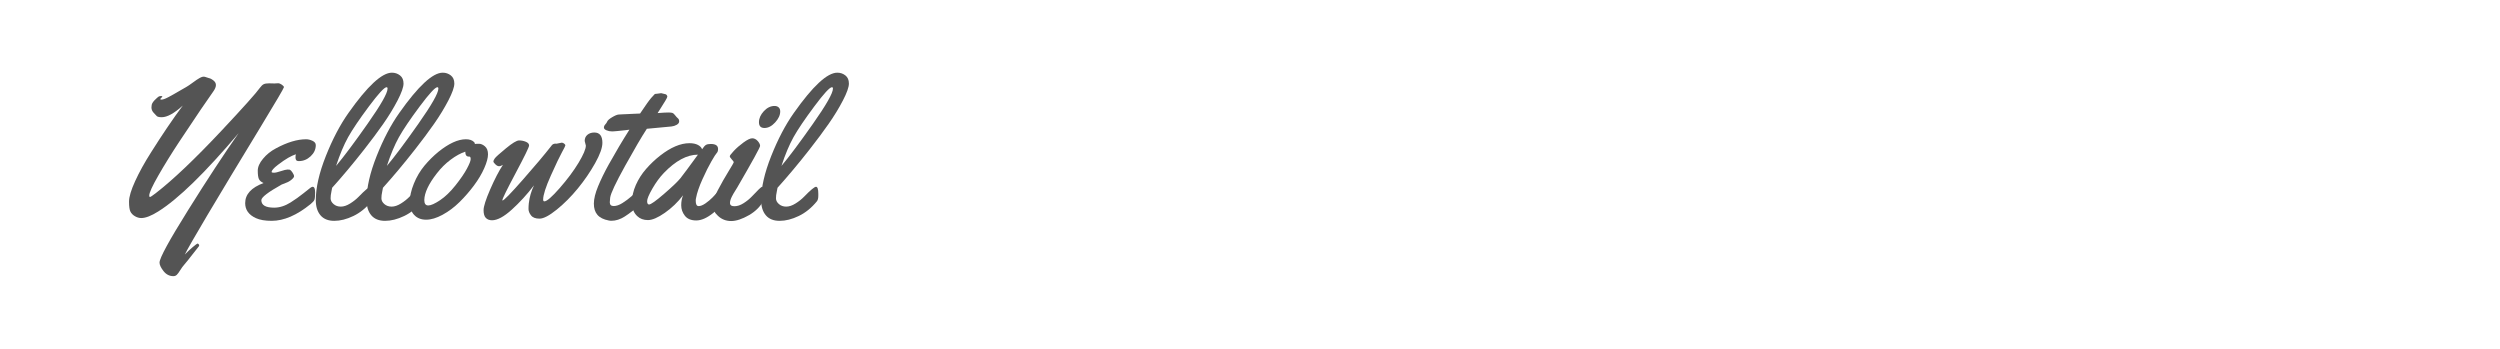 <?xml version="1.0" encoding="utf-8"?>
<!-- Generator: Adobe Illustrator 16.0.0, SVG Export Plug-In . SVG Version: 6.00 Build 0)  -->
<!DOCTYPE svg PUBLIC "-//W3C//DTD SVG 1.1//EN" "http://www.w3.org/Graphics/SVG/1.1/DTD/svg11.dtd">
<svg version="1.1" id="图层_1" xmlns="http://www.w3.org/2000/svg" xmlns:xlink="http://www.w3.org/1999/xlink" x="0px" y="0px"
	 width="258px" height="36px" viewBox="0 0 258 36" enable-background="new 0 0 258 36" xml:space="preserve">
<g>
	<path fill="#545454" d="M28.329,8.613l0.377-0.021c0.112,0,0.24,0.051,0.382,0.15C29.23,8.84,29.302,8.926,29.302,9
		c-0.033,0.145-0.814,1.475-2.343,3.99c-4.773,7.846-7.401,12.27-7.884,13.275c0.245-0.258,0.515-0.51,0.809-0.76
		c0.295-0.246,0.46-0.371,0.497-0.371s0.075,0.021,0.114,0.064c0.04,0.043,0.06,0.086,0.06,0.129s-0.03,0.098-0.089,0.164
		s-0.267,0.33-0.621,0.789c-0.354,0.461-0.617,0.787-0.789,0.982c-0.172,0.195-0.326,0.404-0.462,0.627
		c-0.136,0.221-0.251,0.379-0.347,0.471c-0.097,0.094-0.214,0.139-0.353,0.139c-0.404,0-0.744-0.174-1.018-0.52
		c-0.275-0.35-0.413-0.643-0.413-0.881c0-0.463,0.984-2.27,2.954-5.42c1.969-3.15,3.705-5.797,5.208-7.934
		c-3.475,4.104-6.242,6.797-8.301,8.082c-0.715,0.449-1.298,0.676-1.748,0.676c-0.219,0-0.436-0.064-0.651-0.189
		s-0.371-0.283-0.466-0.477c-0.096-0.191-0.144-0.535-0.144-1.027c0-0.494,0.212-1.201,0.635-2.125
		c0.424-0.924,0.97-1.912,1.639-2.963c1.185-1.881,2.277-3.488,3.276-4.828c-0.887,0.803-1.612,1.203-2.174,1.203
		c-0.258,0-0.429-0.039-0.511-0.115c-0.083-0.074-0.196-0.193-0.337-0.357c-0.143-0.162-0.214-0.34-0.214-0.535
		s0.035-0.35,0.104-0.463c0.07-0.111,0.134-0.197,0.194-0.258c0.225-0.225,0.371-0.357,0.437-0.396
		c0.066-0.039,0.147-0.061,0.243-0.061c0.096,0,0.144,0.016,0.144,0.045c0,0.031-0.035,0.074-0.104,0.135
		c-0.069,0.059-0.104,0.105-0.104,0.139s0.036,0.051,0.109,0.051c0.073,0,0.166-0.02,0.278-0.055
		c0.113-0.037,0.26-0.104,0.442-0.199c0.182-0.096,0.347-0.186,0.497-0.27c0.148-0.082,0.372-0.211,0.67-0.387
		s0.524-0.305,0.681-0.391c0.155-0.088,0.383-0.24,0.685-0.463s0.525-0.373,0.67-0.451c0.245-0.146,0.445-0.189,0.601-0.129
		c0.155,0.059,0.278,0.098,0.368,0.119c0.089,0.02,0.168,0.047,0.238,0.084c0.069,0.035,0.134,0.078,0.193,0.123
		c0.206,0.146,0.308,0.316,0.308,0.512S22.188,9.197,22,9.457c-0.189,0.258-0.611,0.867-1.267,1.83
		c-0.655,0.965-1.395,2.07-2.219,3.316c-0.824,1.248-1.549,2.418-2.174,3.512c-0.626,1.092-0.939,1.779-0.939,2.064
		c0,0.1,0.027,0.15,0.08,0.15s0.248-0.131,0.586-0.389c1.774-1.371,4.035-3.518,6.782-6.443c2.257-2.404,3.588-3.891,3.992-4.459
		c0.125-0.172,0.25-0.289,0.372-0.348c0.122-0.061,0.31-0.09,0.561-0.09L28.329,8.613z"/>
	<path fill="#545454" d="M32.589,14.977c0,0.438-0.178,0.82-0.532,1.152c-0.354,0.33-0.756,0.496-1.206,0.496
		c-0.146,0-0.242-0.035-0.288-0.104c-0.046-0.07-0.069-0.162-0.069-0.273c0-0.113,0.013-0.221,0.04-0.328
		c-0.238,0.08-0.503,0.201-0.794,0.367c-0.291,0.166-0.648,0.41-1.072,0.734c-0.423,0.324-0.635,0.566-0.635,0.727
		c0,0.053,0.078,0.078,0.233,0.078c0.156,0,0.396-0.055,0.72-0.164c0.324-0.107,0.551-0.164,0.68-0.164
		c0.129,0,0.213,0.008,0.253,0.021c0.086,0.045,0.179,0.146,0.278,0.303c0.099,0.154,0.149,0.277,0.149,0.367
		c0,0.088-0.086,0.207-0.258,0.352c-0.172,0.146-0.367,0.258-0.586,0.332c-0.218,0.078-0.364,0.135-0.437,0.174
		c-1.397,0.781-2.095,1.318-2.095,1.609c0,0.516,0.44,0.775,1.32,0.775c0.563,0,1.129-0.18,1.698-0.537
		c0.483-0.305,0.918-0.613,1.306-0.928c0.387-0.314,0.632-0.508,0.735-0.582c0.102-0.072,0.18-0.109,0.233-0.109
		c0.172,0,0.258,0.193,0.258,0.578c0,0.383-0.023,0.635-0.069,0.758s-0.179,0.273-0.397,0.451c-1.417,1.152-2.757,1.729-4.021,1.729
		c-0.675,0-1.215-0.094-1.619-0.277c-0.741-0.338-1.112-0.855-1.112-1.549c0-0.914,0.632-1.605,1.896-2.076
		c-0.252-0.111-0.414-0.256-0.487-0.432S26.602,18,26.602,17.613c0-0.389,0.18-0.799,0.541-1.23c0.36-0.436,0.803-0.791,1.325-1.068
		c1.165-0.629,2.205-0.943,3.118-0.943c0.218,0,0.44,0.053,0.665,0.16C32.476,14.637,32.589,14.785,32.589,14.977z"/>
	<path fill="#545454" d="M41.282,7.783c0.241,0.188,0.362,0.469,0.362,0.84c0,0.369-0.205,0.951-0.615,1.742
		c-0.411,0.791-0.904,1.598-1.479,2.422c-0.576,0.824-1.228,1.699-1.956,2.627c-1.152,1.469-2.257,2.789-3.316,3.963
		c-0.007,0.078-0.035,0.225-0.084,0.441c-0.05,0.215-0.075,0.432-0.075,0.648c0,0.221,0.101,0.416,0.303,0.592
		s0.452,0.264,0.75,0.264s0.617-0.105,0.958-0.318c0.341-0.211,0.637-0.447,0.889-0.705c0.662-0.682,1.072-1.023,1.231-1.023
		c0.159,0,0.238,0.242,0.238,0.727v0.197c0,0.258-0.046,0.447-0.139,0.566c-0.556,0.682-1.182,1.189-1.876,1.523
		c-0.695,0.336-1.354,0.502-1.976,0.502s-1.096-0.189-1.42-0.57s-0.486-0.902-0.486-1.564c0-1.291,0.346-2.809,1.037-4.553
		c0.692-1.744,1.472-3.229,2.339-4.453c1.953-2.766,3.445-4.15,4.478-4.15C40.761,7.5,41.04,7.594,41.282,7.783z M39.996,9.148
		c0-0.1-0.033-0.148-0.1-0.148c-0.231,0-0.84,0.662-1.827,1.984c-0.986,1.324-1.7,2.381-2.14,3.168
		c-0.44,0.789-0.855,1.777-1.246,2.969c0.781-0.926,1.862-2.371,3.242-4.334C39.306,10.824,39.996,9.611,39.996,9.148z"/>
	<path fill="#545454" d="M46.525,7.783c0.241,0.188,0.362,0.469,0.362,0.84c0,0.369-0.205,0.951-0.615,1.742
		c-0.411,0.791-0.904,1.598-1.479,2.422c-0.576,0.824-1.228,1.699-1.956,2.627c-1.152,1.469-2.257,2.789-3.316,3.963
		c-0.007,0.078-0.035,0.225-0.084,0.441c-0.05,0.215-0.075,0.432-0.075,0.648c0,0.221,0.101,0.416,0.303,0.592
		c0.202,0.176,0.452,0.264,0.75,0.264s0.617-0.105,0.958-0.318c0.341-0.211,0.637-0.447,0.889-0.705
		c0.662-0.682,1.072-1.023,1.231-1.023c0.159,0,0.238,0.242,0.238,0.727v0.197c0,0.258-0.046,0.447-0.139,0.566
		c-0.556,0.682-1.182,1.189-1.876,1.523c-0.695,0.336-1.354,0.502-1.976,0.502s-1.096-0.189-1.42-0.57s-0.486-0.902-0.486-1.564
		c0-1.291,0.345-2.809,1.037-4.553s1.472-3.229,2.339-4.453c1.953-2.766,3.445-4.15,4.478-4.15
		C46.003,7.5,46.283,7.594,46.525,7.783z M45.239,9.148c0-0.1-0.033-0.148-0.1-0.148c-0.231,0-0.84,0.662-1.827,1.984
		c-0.986,1.324-1.7,2.381-2.14,3.168c-0.44,0.789-0.855,1.777-1.246,2.969c0.781-0.926,1.862-2.371,3.242-4.334
		C44.548,10.824,45.239,9.611,45.239,9.148z"/>
	<path fill="#545454" d="M49.438,14.838c0.199,0,0.403,0.09,0.611,0.268c0.209,0.18,0.313,0.451,0.313,0.82
		c0,0.367-0.129,0.844-0.387,1.43c-0.258,0.586-0.612,1.182-1.063,1.787s-0.945,1.174-1.485,1.707s-1.122,0.971-1.748,1.311
		c-0.625,0.342-1.193,0.512-1.703,0.512s-0.918-0.16-1.226-0.482c-0.308-0.32-0.462-0.768-0.462-1.34s0.141-1.205,0.422-1.9
		c0.281-0.695,0.644-1.309,1.087-1.844c0.443-0.531,0.923-1.01,1.44-1.434c1.079-0.867,2.025-1.301,2.84-1.301
		c0.364,0,0.639,0.09,0.824,0.268c0.066,0.061,0.1,0.113,0.1,0.16v0.059C49.095,14.844,49.24,14.838,49.438,14.838z M48.436,16.158
		h-0.07c-0.231,0-0.347-0.168-0.347-0.506c-0.483,0.158-0.99,0.438-1.52,0.834c-0.529,0.396-1.003,0.867-1.42,1.41
		c-0.847,1.086-1.277,2.002-1.291,2.75c0,0.371,0.136,0.557,0.407,0.557c0.271,0,0.675-0.18,1.211-0.537s1.067-0.867,1.594-1.529
		c0.525-0.66,0.919-1.236,1.181-1.723c0.261-0.486,0.392-0.816,0.392-0.992S48.528,16.158,48.436,16.158z"/>
	<path fill="#545454" d="M60.46,15.025l-0.119-0.477c0-0.27,0.094-0.484,0.283-0.639c0.188-0.156,0.425-0.234,0.709-0.234
		c0.556,0,0.834,0.354,0.834,1.063c0,0.51-0.251,1.213-0.754,2.109c-0.503,0.898-1.098,1.766-1.782,2.602
		c-0.686,0.838-1.412,1.566-2.18,2.186s-1.359,0.928-1.772,0.928c-0.415,0-0.707-0.111-0.879-0.338
		c-0.172-0.225-0.258-0.441-0.258-0.65c0-0.207,0.01-0.404,0.03-0.59c0.073-0.648,0.251-1.268,0.536-1.857
		c-0.708,0.928-1.47,1.76-2.284,2.498c-0.814,0.738-1.496,1.105-2.045,1.105c-0.265,0-0.477-0.078-0.636-0.238
		c-0.159-0.158-0.238-0.428-0.238-0.809s0.229-1.096,0.685-2.145c0.457-1.049,0.894-1.893,1.311-2.527
		c-0.152,0.094-0.287,0.141-0.402,0.141c-0.116,0-0.242-0.066-0.377-0.195s-0.204-0.229-0.204-0.303c0-0.072,0.05-0.178,0.149-0.318
		c0.1-0.137,0.48-0.48,1.142-1.025c0.662-0.547,1.115-0.82,1.36-0.82s0.478,0.047,0.7,0.139c0.221,0.094,0.333,0.221,0.333,0.383
		s-0.46,1.107-1.38,2.834c-0.92,1.729-1.38,2.666-1.38,2.811c0,0.02,0.006,0.031,0.02,0.031c0.139,0,0.833-0.709,2.08-2.127
		c1.248-1.416,2.229-2.582,2.944-3.494c0.099-0.166,0.248-0.248,0.447-0.248l0.089,0.01l0.546-0.109c0.086,0,0.17,0.033,0.253,0.1
		c0.083,0.066,0.124,0.125,0.124,0.178s-0.118,0.291-0.353,0.715s-0.617,1.225-1.146,2.404c-0.53,1.178-0.794,2.006-0.794,2.482
		c0,0.119,0.043,0.178,0.129,0.178c0.251,0,0.776-0.455,1.574-1.365c0.797-0.91,1.448-1.781,1.951-2.615S60.46,15.371,60.46,15.025z
		"/>
	<path fill="#545454" d="M68.234,9.615l0.408,0.1c0.059,0,0.111,0.029,0.158,0.09c0.047,0.059,0.069,0.115,0.069,0.168
		s-0.069,0.195-0.208,0.428c-0.139,0.23-0.303,0.494-0.492,0.789c-0.188,0.295-0.289,0.455-0.303,0.48
		c0.517-0.039,0.883-0.061,1.098-0.061s0.362,0.016,0.441,0.047c0.08,0.029,0.17,0.111,0.273,0.248
		c0.102,0.135,0.197,0.238,0.283,0.307c0.086,0.07,0.129,0.176,0.129,0.313c0,0.141-0.085,0.258-0.253,0.354
		c-0.169,0.096-0.35,0.154-0.542,0.174c-1.535,0.152-2.383,0.232-2.541,0.238c-0.537,0.82-1.286,2.1-2.25,3.838
		c-0.962,1.738-1.474,2.824-1.534,3.262c-0.026,0.197-0.04,0.361-0.04,0.486c0,0.258,0.136,0.387,0.407,0.387
		s0.572-0.104,0.903-0.313s0.636-0.436,0.913-0.68c0.742-0.662,1.139-0.994,1.191-0.994c0.173,0,0.259,0.299,0.259,0.895
		c0,0.324-0.149,0.615-0.446,0.875c-0.669,0.574-1.232,1.008-1.688,1.299s-0.913,0.438-1.37,0.438c-0.1,0-0.192-0.01-0.278-0.029
		c-0.529-0.1-0.918-0.293-1.167-0.582c-0.249-0.287-0.371-0.676-0.368-1.166s0.149-1.084,0.437-1.781
		c0.289-0.699,0.65-1.441,1.087-2.23c0.715-1.283,1.43-2.488,2.145-3.613l-0.377,0.049c-0.769,0.086-1.215,0.129-1.341,0.129h-0.089
		c-0.192,0-0.377-0.037-0.556-0.113s-0.268-0.17-0.268-0.283s0.047-0.223,0.144-0.328c0.095-0.105,0.154-0.189,0.173-0.248
		c0.046-0.145,0.22-0.309,0.521-0.486c0.301-0.18,0.527-0.273,0.68-0.283s0.3-0.018,0.441-0.025c0.143-0.006,0.302-0.012,0.477-0.02
		c0.176-0.006,0.311-0.012,0.402-0.02l0.895-0.039c0.556-0.834,0.938-1.371,1.146-1.609c0.209-0.238,0.33-0.369,0.363-0.393
		c0.032-0.023,0.099-0.035,0.197-0.035L68.234,9.615z"/>
	<path fill="#545454" d="M73.349,14.857c0.503,0,0.755,0.172,0.755,0.516c0,0.186-0.043,0.322-0.129,0.408s-0.271,0.371-0.552,0.859
		c-0.281,0.486-0.593,1.107-0.934,1.867c-0.341,0.756-0.561,1.404-0.66,1.941c-0.02,0.064-0.03,0.158-0.03,0.277
		c0,0.363,0.1,0.545,0.299,0.545c0.198,0,0.434-0.094,0.705-0.281c0.271-0.189,0.513-0.391,0.725-0.607
		c0.212-0.215,0.418-0.436,0.621-0.66c0.201-0.225,0.322-0.354,0.361-0.387c0.04-0.033,0.1-0.049,0.18-0.049
		c0.125,0,0.201,0.096,0.229,0.287c0.025,0.191,0.039,0.391,0.039,0.596s-0.02,0.348-0.06,0.428
		c-0.192,0.377-0.614,0.83-1.266,1.359c-0.653,0.529-1.245,0.795-1.778,0.795s-0.924-0.162-1.176-0.486s-0.377-0.684-0.377-1.078
		s0.065-0.738,0.197-1.037c-0.549,0.715-1.18,1.32-1.891,1.816c-0.712,0.496-1.293,0.746-1.742,0.746
		c-0.451,0-0.818-0.137-1.103-0.408c-0.364-0.338-0.546-0.807-0.546-1.404c0-0.6,0.134-1.201,0.401-1.809
		c0.269-0.605,0.621-1.158,1.058-1.656c0.438-0.502,0.917-0.957,1.439-1.367c1.1-0.859,2.112-1.291,3.039-1.291
		c0.357,0,0.648,0.061,0.873,0.18c0.226,0.119,0.368,0.268,0.428,0.447c0.158-0.238,0.293-0.389,0.402-0.451
		C72.966,14.889,73.13,14.857,73.349,14.857z M72.027,15.961c-1.131,0-2.303,0.629-3.515,1.885c-0.431,0.451-0.825,0.99-1.187,1.619
		s-0.541,1.059-0.541,1.291s0.066,0.348,0.199,0.348c0.185,0,0.701-0.365,1.549-1.098c0.847-0.73,1.41-1.27,1.688-1.613
		C70.525,18.008,71.127,17.197,72.027,15.961z"/>
	<path fill="#545454" d="M78.908,20.17c0,0.199-0.02,0.342-0.059,0.428c-0.324,0.66-0.841,1.195-1.549,1.604
		c-0.709,0.406-1.324,0.609-1.848,0.609c-0.522,0-0.973-0.176-1.35-0.525c-0.378-0.352-0.566-0.709-0.566-1.072
		c0-0.365,0.182-0.895,0.546-1.59s0.729-1.336,1.093-1.926c0.363-0.59,0.546-0.908,0.546-0.957c0-0.051-0.068-0.148-0.204-0.293
		c-0.136-0.146-0.203-0.254-0.203-0.324c0-0.068,0.137-0.25,0.412-0.545c0.274-0.295,0.609-0.586,1.003-0.875
		c0.394-0.287,0.695-0.432,0.903-0.432c0.209,0,0.396,0.094,0.561,0.277c0.166,0.188,0.249,0.355,0.249,0.508
		s-0.788,1.586-2.363,4.299c-0.021,0.039-0.075,0.127-0.163,0.264c-0.09,0.135-0.16,0.248-0.209,0.338
		c-0.05,0.088-0.107,0.195-0.174,0.322c-0.133,0.264-0.199,0.486-0.199,0.664c0,0.227,0.152,0.34,0.457,0.34
		s0.621-0.105,0.948-0.314c0.328-0.209,0.61-0.438,0.849-0.689c0.623-0.668,0.977-1.004,1.063-1.004
		C78.822,19.275,78.908,19.574,78.908,20.17z M80.518,11.502c0,0.377-0.176,0.756-0.526,1.137s-0.717,0.57-1.097,0.57
		c-0.381,0-0.571-0.197-0.571-0.596c0-0.396,0.167-0.775,0.501-1.137s0.703-0.541,1.107-0.541c0.179,0,0.32,0.049,0.427,0.148
		S80.518,11.322,80.518,11.502z"/>
	<path fill="#545454" d="M87.244,7.783c0.242,0.188,0.363,0.469,0.363,0.84c0,0.369-0.205,0.951-0.616,1.742
		c-0.41,0.791-0.903,1.598-1.479,2.422s-1.228,1.699-1.956,2.627c-1.151,1.469-2.257,2.789-3.316,3.963
		c-0.007,0.078-0.034,0.225-0.084,0.441c-0.05,0.215-0.075,0.432-0.075,0.648c0,0.221,0.102,0.416,0.303,0.592
		c0.202,0.176,0.452,0.264,0.75,0.264s0.617-0.105,0.958-0.318c0.341-0.211,0.638-0.447,0.89-0.705
		c0.661-0.682,1.072-1.023,1.23-1.023c0.159,0,0.238,0.242,0.238,0.727v0.197c0,0.258-0.046,0.447-0.139,0.566
		c-0.557,0.682-1.182,1.189-1.877,1.523c-0.695,0.336-1.354,0.502-1.976,0.502s-1.096-0.189-1.42-0.57
		c-0.325-0.381-0.487-0.902-0.487-1.564c0-1.291,0.346-2.809,1.038-4.553s1.472-3.229,2.339-4.453
		c1.953-2.766,3.445-4.15,4.478-4.15C86.723,7.5,87.003,7.594,87.244,7.783z M85.959,9.148c0-0.1-0.033-0.148-0.1-0.148
		c-0.231,0-0.841,0.662-1.827,1.984c-0.986,1.324-1.7,2.381-2.14,3.168c-0.44,0.789-0.855,1.777-1.246,2.969
		c0.781-0.926,1.861-2.371,3.242-4.334C85.269,10.824,85.959,9.611,85.959,9.148z"/>
</g>
</svg>
